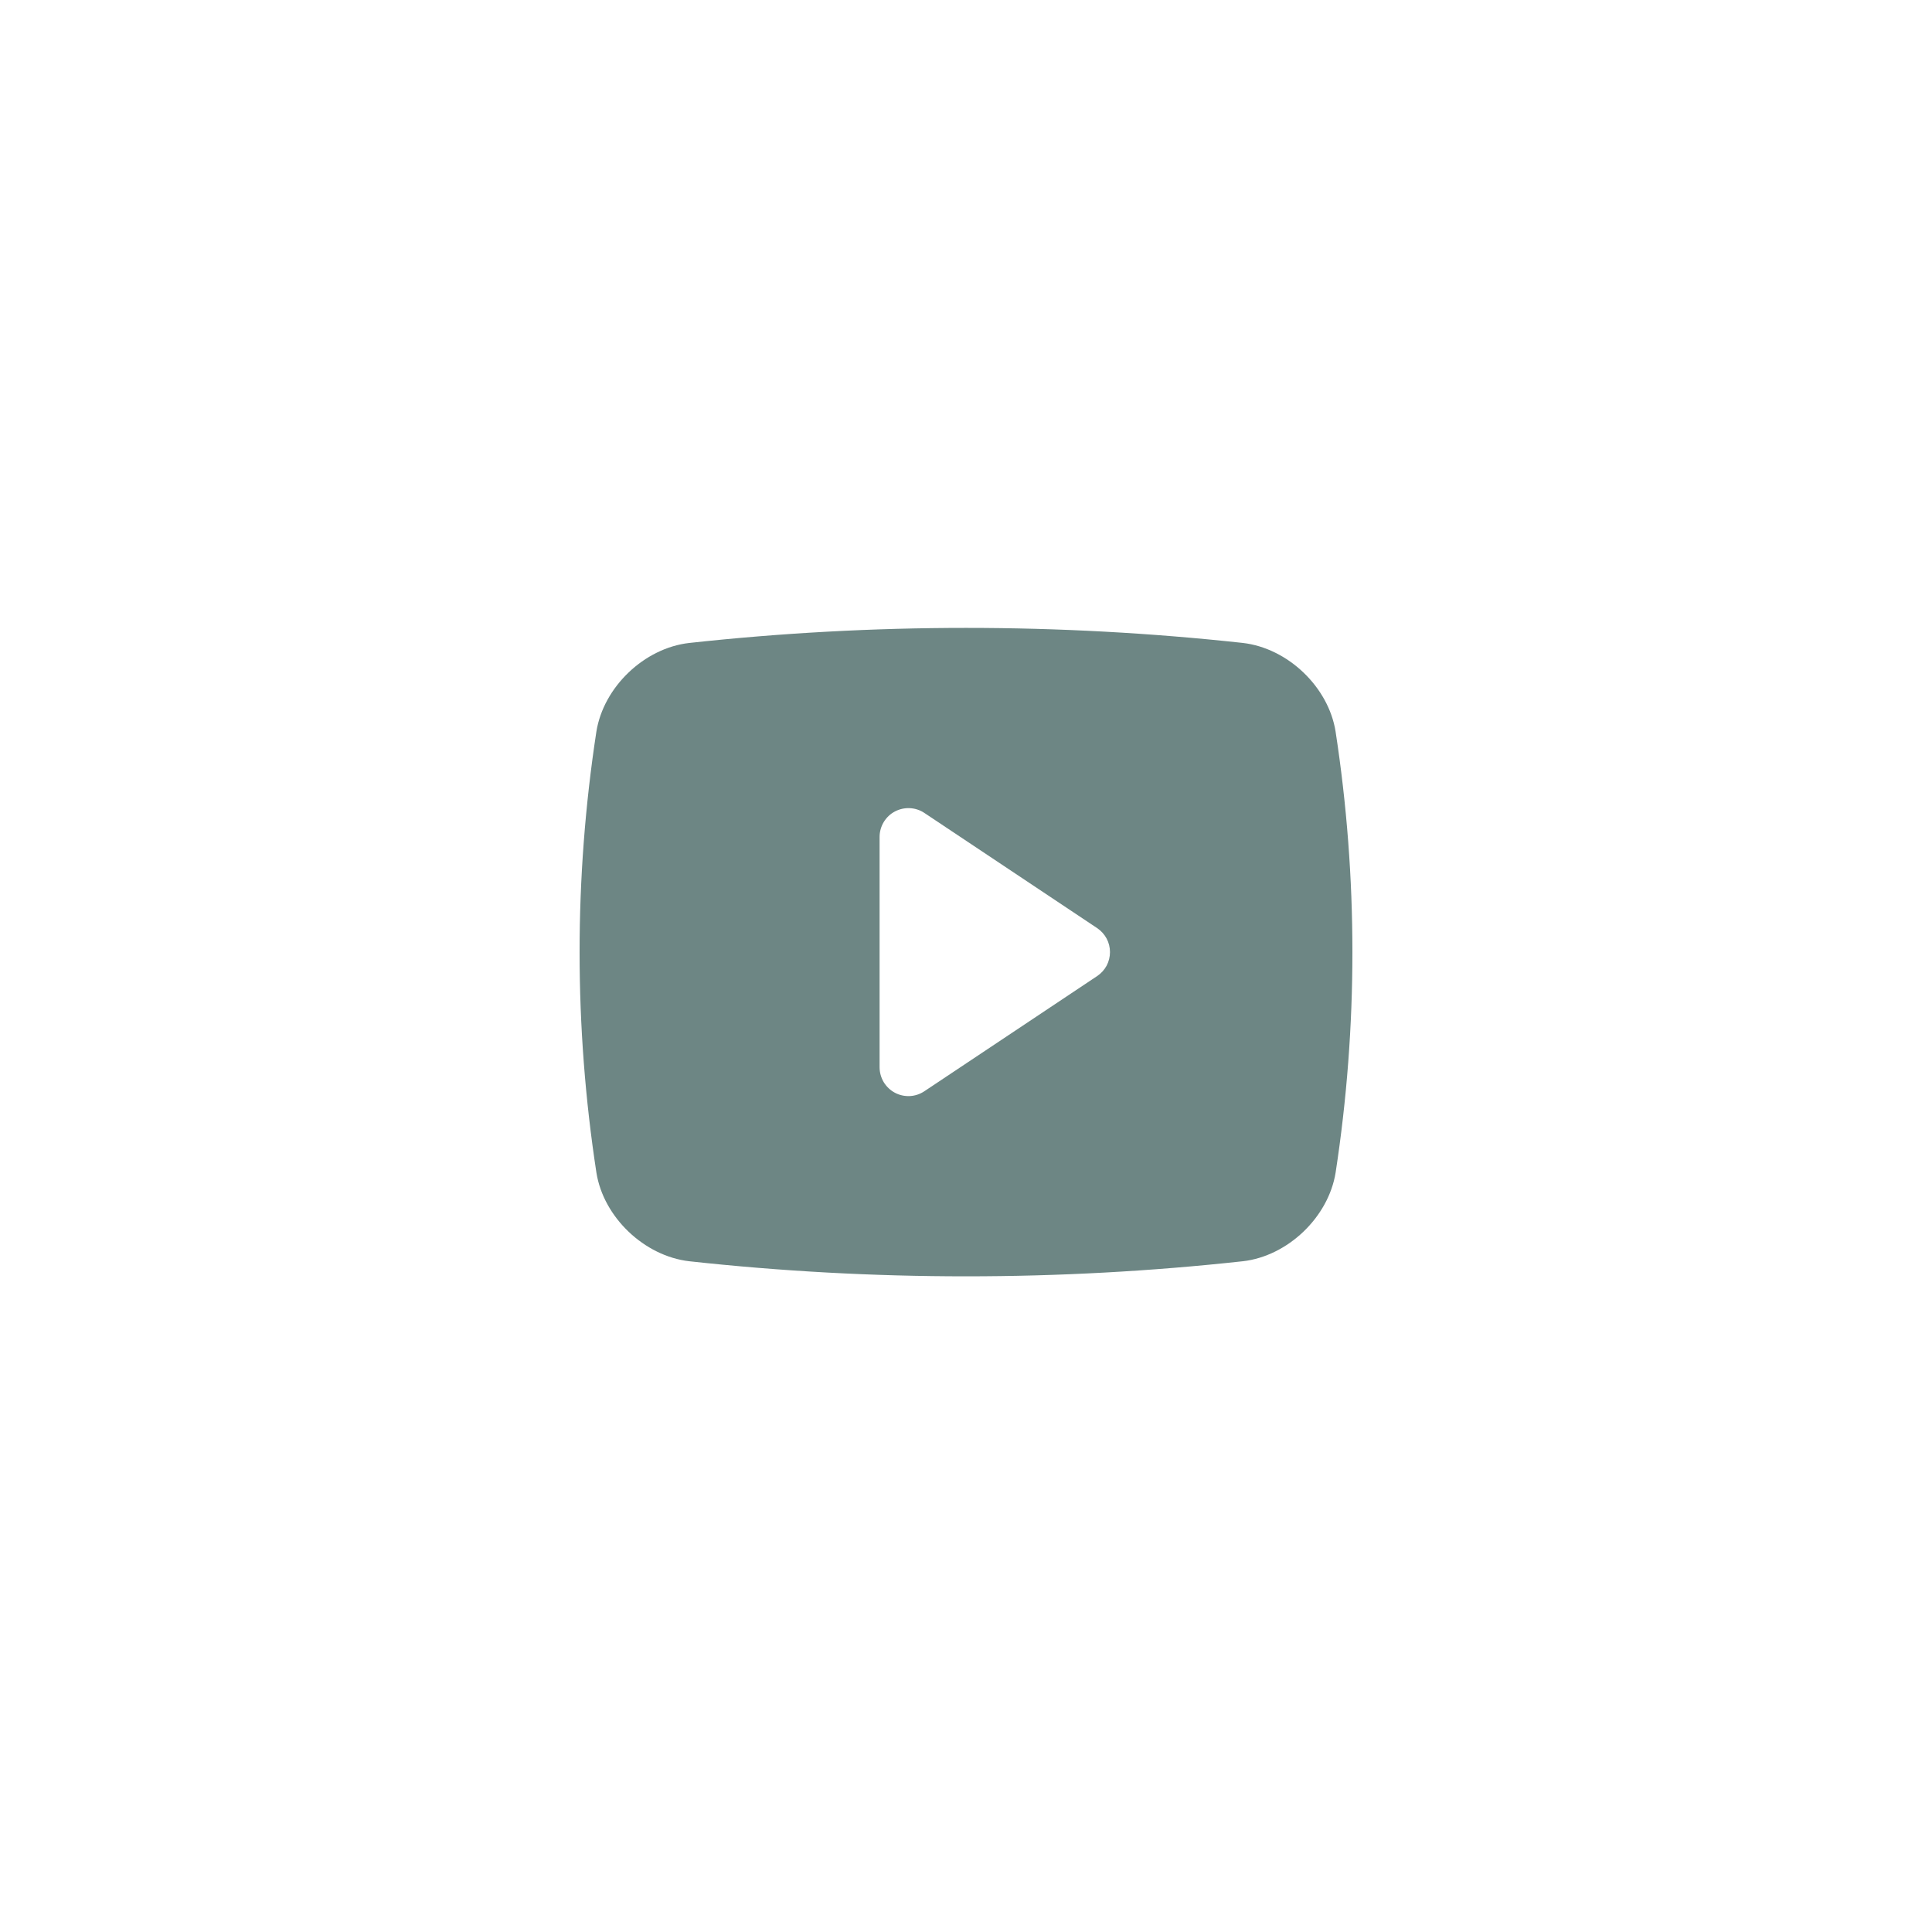 <svg width="40" height="40" viewBox="0 0 40 40" fill="none" xmlns="http://www.w3.org/2000/svg">
<path d="M27.652 15.147C27.506 14.224 26.663 13.418 25.729 13.311C21.92 12.896 18.077 12.896 14.268 13.312C13.338 13.418 12.494 14.224 12.347 15.15C11.884 18.175 11.884 21.253 12.348 24.278C12.494 25.2 13.338 26.006 14.271 26.113C16.174 26.321 18.086 26.425 20 26.425C21.914 26.425 23.826 26.321 25.729 26.113L25.732 26.113C26.662 26.006 27.506 25.2 27.653 24.274C28.116 21.249 28.116 18.172 27.652 15.147ZM22.716 20.208L19.138 22.593C19.048 22.653 18.944 22.688 18.836 22.693C18.729 22.698 18.621 22.674 18.526 22.623C18.431 22.572 18.352 22.496 18.296 22.404C18.241 22.311 18.211 22.205 18.211 22.097V17.327C18.211 17.219 18.241 17.113 18.296 17.021C18.352 16.928 18.431 16.852 18.526 16.802C18.621 16.751 18.729 16.727 18.836 16.732C18.944 16.737 19.049 16.771 19.138 16.831L22.716 19.216C22.797 19.271 22.864 19.344 22.911 19.431C22.957 19.517 22.981 19.614 22.981 19.712C22.981 19.81 22.957 19.907 22.911 19.994C22.864 20.08 22.797 20.154 22.716 20.208H22.716Z" fill="#6D8684"/>
</svg>
